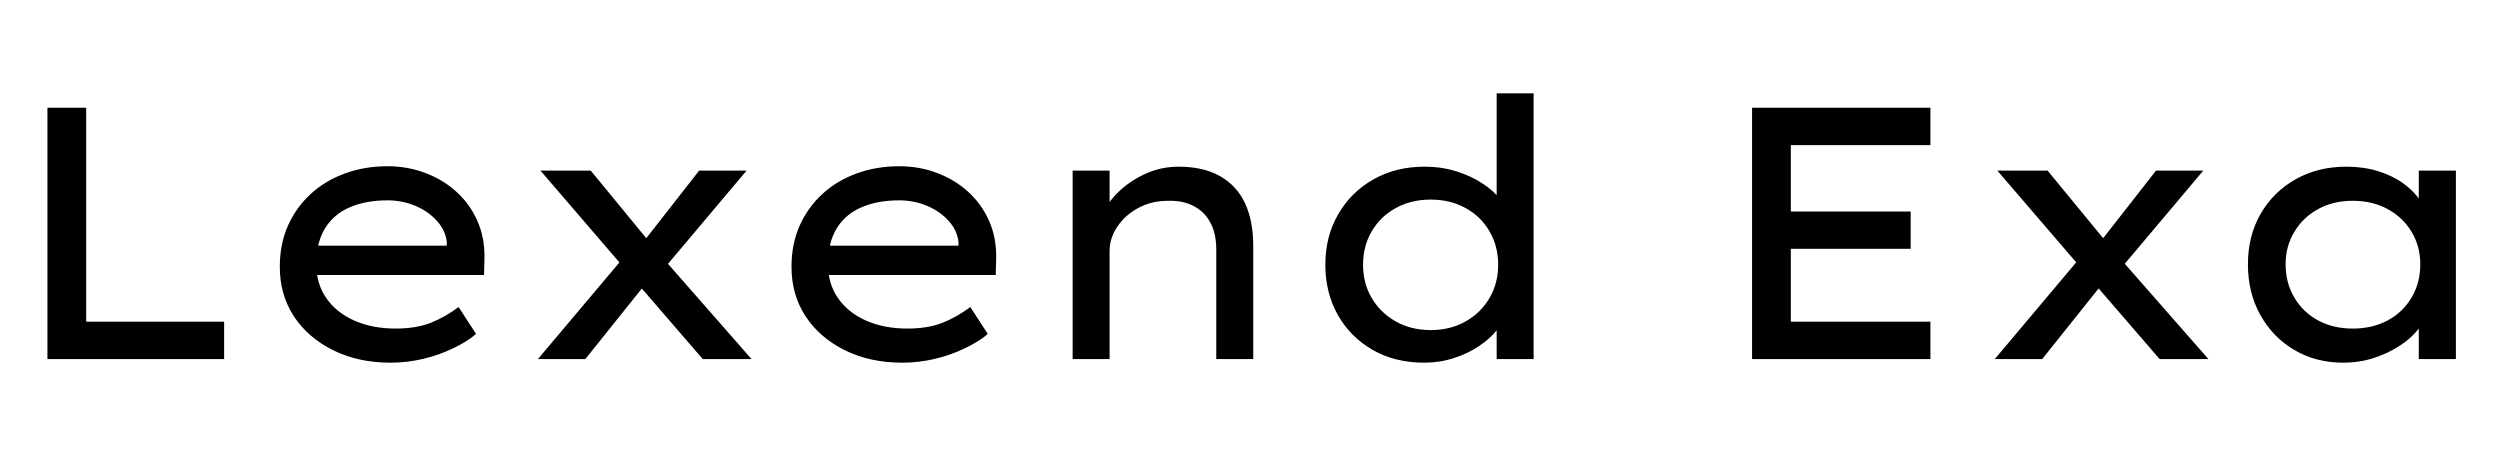 <svg xmlns="http://www.w3.org/2000/svg" xmlns:xlink="http://www.w3.org/1999/xlink" width="167.088" height="30"><path fill="black" d="M14.98 24L3.17 24L3.17 7.20L5.76 7.20L5.76 21.50L14.98 21.50L14.98 24ZM26.11 24.24L26.11 24.24Q23.95 24.24 22.27 23.41Q20.59 22.58 19.64 21.14Q18.70 19.70 18.70 17.83L18.70 17.83Q18.70 16.30 19.25 15.07Q19.80 13.85 20.77 12.96Q21.74 12.07 23.06 11.59Q24.38 11.11 25.90 11.11L25.90 11.11Q27.26 11.11 28.45 11.57Q29.64 12.02 30.53 12.84Q31.42 13.66 31.91 14.77Q32.40 15.89 32.38 17.23L32.38 17.23L32.35 18.38L20.71 18.38L20.16 16.42L30.22 16.42L29.86 16.73L29.86 16.15Q29.76 15.36 29.18 14.74Q28.61 14.11 27.74 13.75Q26.88 13.39 25.90 13.39L25.90 13.39Q24.46 13.39 23.39 13.85Q22.32 14.30 21.73 15.25Q21.14 16.20 21.14 17.66L21.14 17.66Q21.14 18.98 21.82 19.94Q22.49 20.90 23.69 21.43Q24.89 21.96 26.45 21.96L26.45 21.96Q27.79 21.96 28.78 21.58Q29.76 21.19 30.65 20.52L30.65 20.52L31.82 22.32Q31.20 22.85 30.26 23.29Q29.33 23.74 28.26 23.99Q27.19 24.24 26.11 24.24ZM50.23 24L46.97 24L42.29 18.58L41.88 18.10L36.12 11.40L39.48 11.40L43.82 16.68L44.23 17.16L50.23 24ZM39.12 24L35.95 24L41.50 17.42L43.06 19.08L39.12 24ZM49.90 11.40L44.38 17.95L42.96 16.22L46.73 11.40L49.90 11.40ZM60.31 24.24L60.31 24.24Q58.15 24.24 56.47 23.41Q54.79 22.58 53.84 21.14Q52.90 19.70 52.90 17.83L52.90 17.83Q52.90 16.30 53.45 15.07Q54 13.85 54.97 12.96Q55.94 12.07 57.26 11.59Q58.58 11.11 60.10 11.11L60.10 11.11Q61.46 11.11 62.65 11.57Q63.84 12.02 64.73 12.84Q65.62 13.66 66.11 14.77Q66.60 15.89 66.58 17.23L66.58 17.23L66.55 18.38L54.91 18.38L54.36 16.42L64.42 16.42L64.06 16.73L64.06 16.15Q63.96 15.36 63.38 14.74Q62.81 14.11 61.94 13.75Q61.08 13.39 60.10 13.39L60.10 13.39Q58.66 13.39 57.59 13.85Q56.52 14.30 55.93 15.25Q55.34 16.20 55.34 17.66L55.34 17.66Q55.34 18.98 56.02 19.94Q56.69 20.90 57.89 21.43Q59.09 21.96 60.65 21.96L60.65 21.96Q61.99 21.96 62.98 21.58Q63.96 21.19 64.85 20.52L64.85 20.52L66.02 22.32Q65.40 22.85 64.46 23.29Q63.53 23.74 62.46 23.99Q61.39 24.24 60.31 24.24ZM71.69 24L71.69 24L71.69 11.40L74.16 11.40L74.16 14.38L73.54 14.57Q73.90 13.70 74.66 12.92Q75.43 12.14 76.50 11.64Q77.57 11.14 78.77 11.14L78.77 11.14Q80.42 11.14 81.54 11.77Q82.66 12.41 83.21 13.58Q83.76 14.76 83.76 16.42L83.76 16.42L83.76 24L81.29 24L81.29 16.68Q81.29 15.60 80.89 14.87Q80.50 14.14 79.76 13.76Q79.03 13.39 78.05 13.42L78.05 13.42Q77.21 13.42 76.50 13.70Q75.79 13.99 75.26 14.47Q74.74 14.95 74.45 15.54Q74.16 16.13 74.16 16.75L74.16 16.75L74.16 24L72.94 24Q72.50 24 72.19 24Q71.88 24 71.69 24ZM95.18 24.24L95.18 24.24Q93.24 24.24 91.75 23.39Q90.26 22.54 89.42 21.06Q88.58 19.58 88.58 17.69L88.58 17.69Q88.58 15.79 89.44 14.32Q90.29 12.84 91.79 11.99Q93.29 11.14 95.21 11.14L95.21 11.14Q96.34 11.14 97.33 11.45Q98.33 11.76 99.11 12.28Q99.89 12.79 100.32 13.40Q100.75 14.02 100.75 14.62L100.75 14.62L100.03 14.66L100.03 6.24L102.50 6.24L102.50 24L100.03 24L100.03 20.81L100.51 20.88Q100.51 21.46 100.07 22.03Q99.62 22.61 98.88 23.11Q98.14 23.62 97.18 23.93Q96.22 24.24 95.18 24.24ZM95.62 22.06L95.62 22.06Q96.94 22.06 97.96 21.48Q98.98 20.90 99.55 19.92Q100.13 18.94 100.13 17.69L100.13 17.69Q100.13 16.44 99.55 15.46Q98.98 14.47 97.96 13.91Q96.94 13.34 95.62 13.34L95.62 13.34Q94.30 13.34 93.28 13.91Q92.26 14.47 91.68 15.46Q91.10 16.44 91.10 17.69L91.10 17.69Q91.10 18.94 91.68 19.92Q92.26 20.90 93.28 21.48Q94.30 22.06 95.62 22.06ZM129.02 24L117.10 24L117.10 7.20L129.02 7.20L129.02 9.70L119.69 9.70L119.69 21.50L129.02 21.50L129.02 24ZM127.70 16.63L118.37 16.63L118.37 14.14L127.70 14.14L127.70 16.63ZM147.60 24L144.34 24L139.66 18.58L139.25 18.10L133.49 11.40L136.85 11.40L141.19 16.68L141.60 17.16L147.60 24ZM136.49 24L133.32 24L138.86 17.42L140.42 19.08L136.49 24ZM147.26 11.40L141.74 17.95L140.33 16.22L144.10 11.40L147.26 11.40ZM156.62 24.24L156.62 24.24Q154.78 24.24 153.34 23.39Q151.90 22.54 151.07 21.05Q150.24 19.56 150.24 17.66L150.24 17.66Q150.24 15.77 151.09 14.29Q151.94 12.82 153.43 11.98Q154.92 11.14 156.82 11.14L156.82 11.14Q157.97 11.14 158.94 11.44Q159.91 11.74 160.63 12.26Q161.35 12.79 161.78 13.43Q162.22 14.06 162.26 14.76L162.26 14.76L161.66 14.66L161.66 11.40L164.14 11.40L164.14 24L161.66 24L161.66 20.81L162.19 20.78Q162.10 21.38 161.63 22.00Q161.16 22.61 160.38 23.11Q159.60 23.62 158.64 23.93Q157.68 24.24 156.62 24.24ZM157.25 21.96L157.25 21.96Q158.57 21.96 159.59 21.41Q160.61 20.86 161.18 19.88Q161.76 18.91 161.76 17.66L161.76 17.66Q161.76 16.46 161.18 15.50Q160.61 14.54 159.59 13.98Q158.57 13.42 157.25 13.42L157.25 13.42Q155.93 13.42 154.92 13.98Q153.91 14.54 153.34 15.50Q152.76 16.46 152.76 17.66L152.76 17.66Q152.76 18.91 153.34 19.88Q153.91 20.86 154.92 21.41Q155.93 21.96 157.25 21.96Z"/></svg>